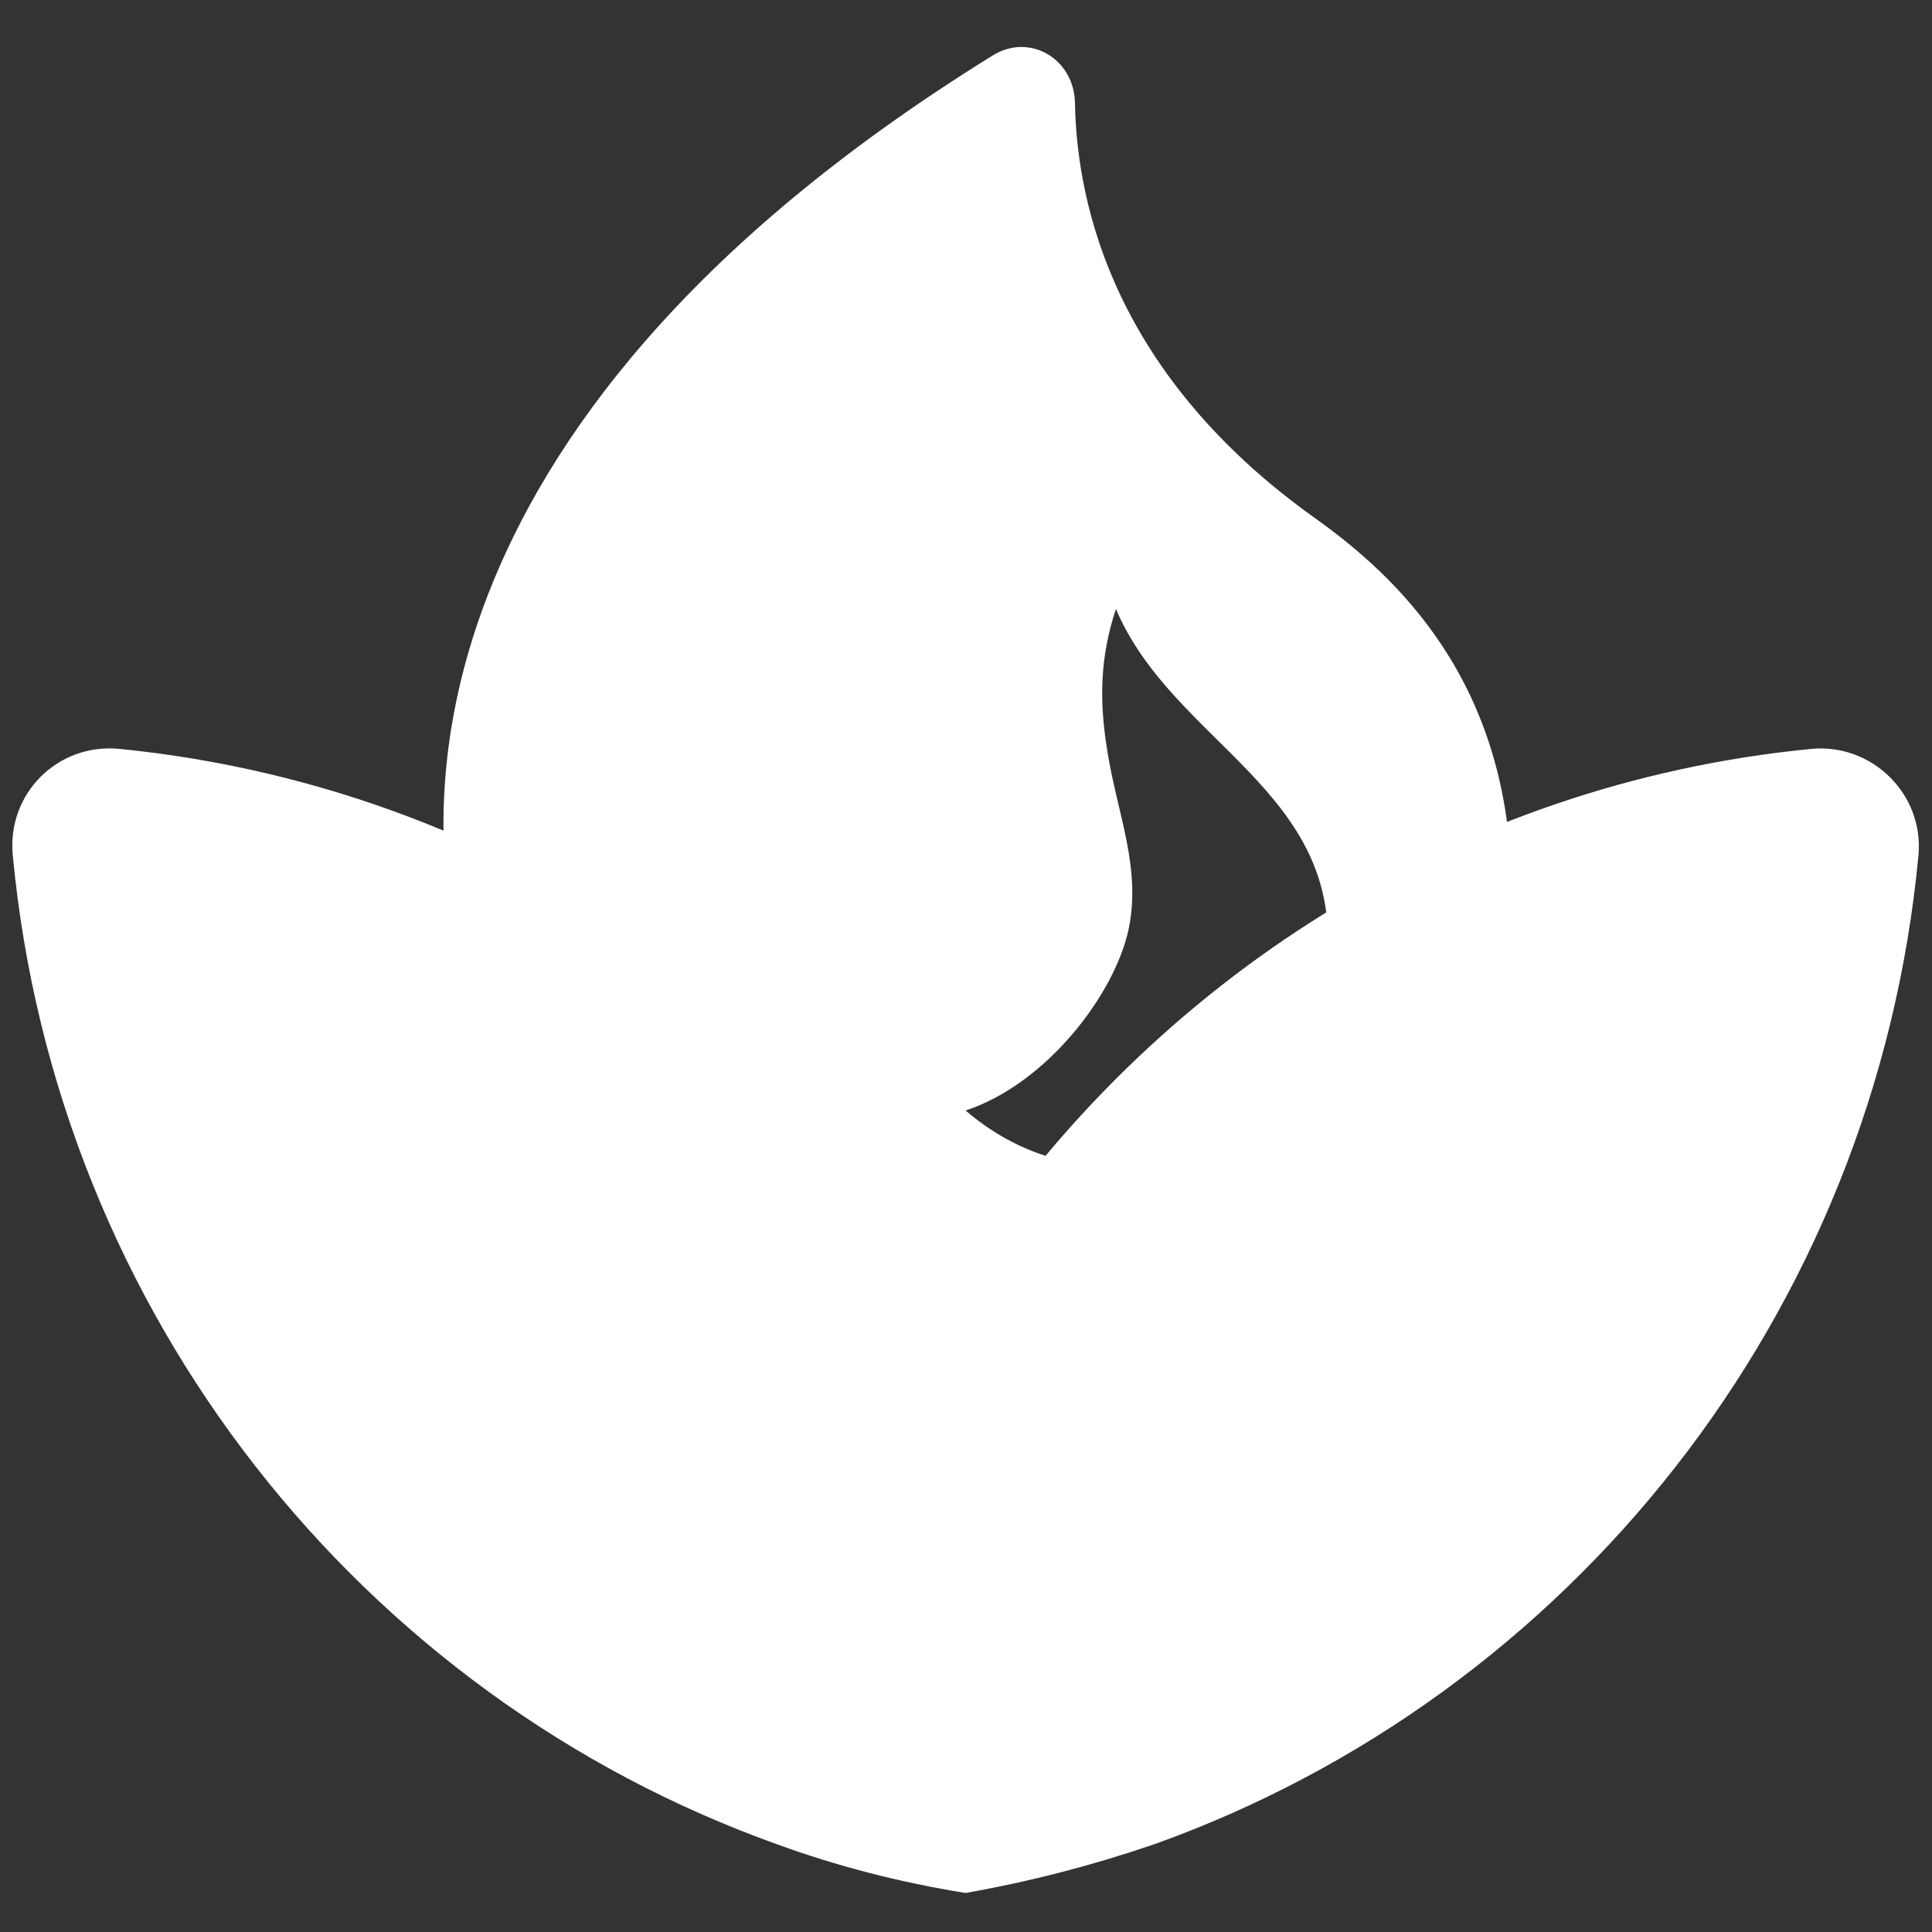 <?xml version="1.0" encoding="utf-8"?>
<!-- Generator: Adobe Illustrator 22.0.1, SVG Export Plug-In . SVG Version: 6.00 Build 0)  -->
<svg version="1.0" id="Layer_1" xmlns="http://www.w3.org/2000/svg" xmlns:xlink="http://www.w3.org/1999/xlink" x="0px" y="0px"
	 viewBox="0 0 500 500" enable-background="new 0 0 500 500" xml:space="preserve">
<rect x="0" y="0" width="500" height="500" fill="#333333" stroke="none"/>
<path fill="#FFFFFF" d="M359.5,317.4c19.6-24.5,31.7-54.5,31.7-86.5c0-54.5-30-81.9-51-96.9c-51.3-36.6-61.5-80.2-62-107.3
	C278,15.1,266.4,8.5,257,14.3C97.2,113.2,115.1,216.1,115.6,230.9c0.8,27.7,13.5,59.7,34.2,86.5h-0.4c2.5,3.1,3.4,7.5,2.5,11.5
	c4,2,6,6.2,6.2,10.6c13.8,1.8,28.8,0,41.5,0.2c22.3,0.3,44.5,0.4,66.8,1.1c23.7,0.7,47.6,1.9,71.3,0.6c6.5-0.4,12.6-1.5,18.5-3.2
	c-1.2-4.8,0-10.3,3.7-13.4c0-0.3,0-0.6,0-0.9c-0.2-2.2,0-4.4,0.7-6.4H359.5z M343.3,249.3c-5.2,48.7-58.2,68.4-93.4,38.1
	c20.9-6.9,38.6-30,42.2-47c3.3-15.9-3-30-5.5-45.9c-2.2-13.3-1.9-24.5,2.2-36.9C303.6,192.5,348,204.9,343.3,249.3z"/>
<path fill="#FFFFFF" d="M468.9,193.8c-91.9,8.9-171,60-219.3,133.6c-20.4-31.1-46.4-58.2-76.5-79.8c0.6,0.4,1.3,0.8,1.9,1.2
	c-0.8-0.6-1.6-1.1-2.4-1.7C131.7,218,83.3,199,30.8,193.8c-15.9-1.5-29,11.6-27.5,27.5c11.2,118.9,90.4,217.6,197.8,256
	c15.6,5.7,32,9.9,48.8,12.6c16.9-3,33-7.2,48.8-12.6c107.3-38.4,186.6-136.8,197.8-256C497.9,205.5,484.5,192.4,468.9,193.8z"/>
<g>
</g>
<g>
</g>
<g>
</g>
<g>
</g>
<g>
</g>
<g>
</g>
</svg>
